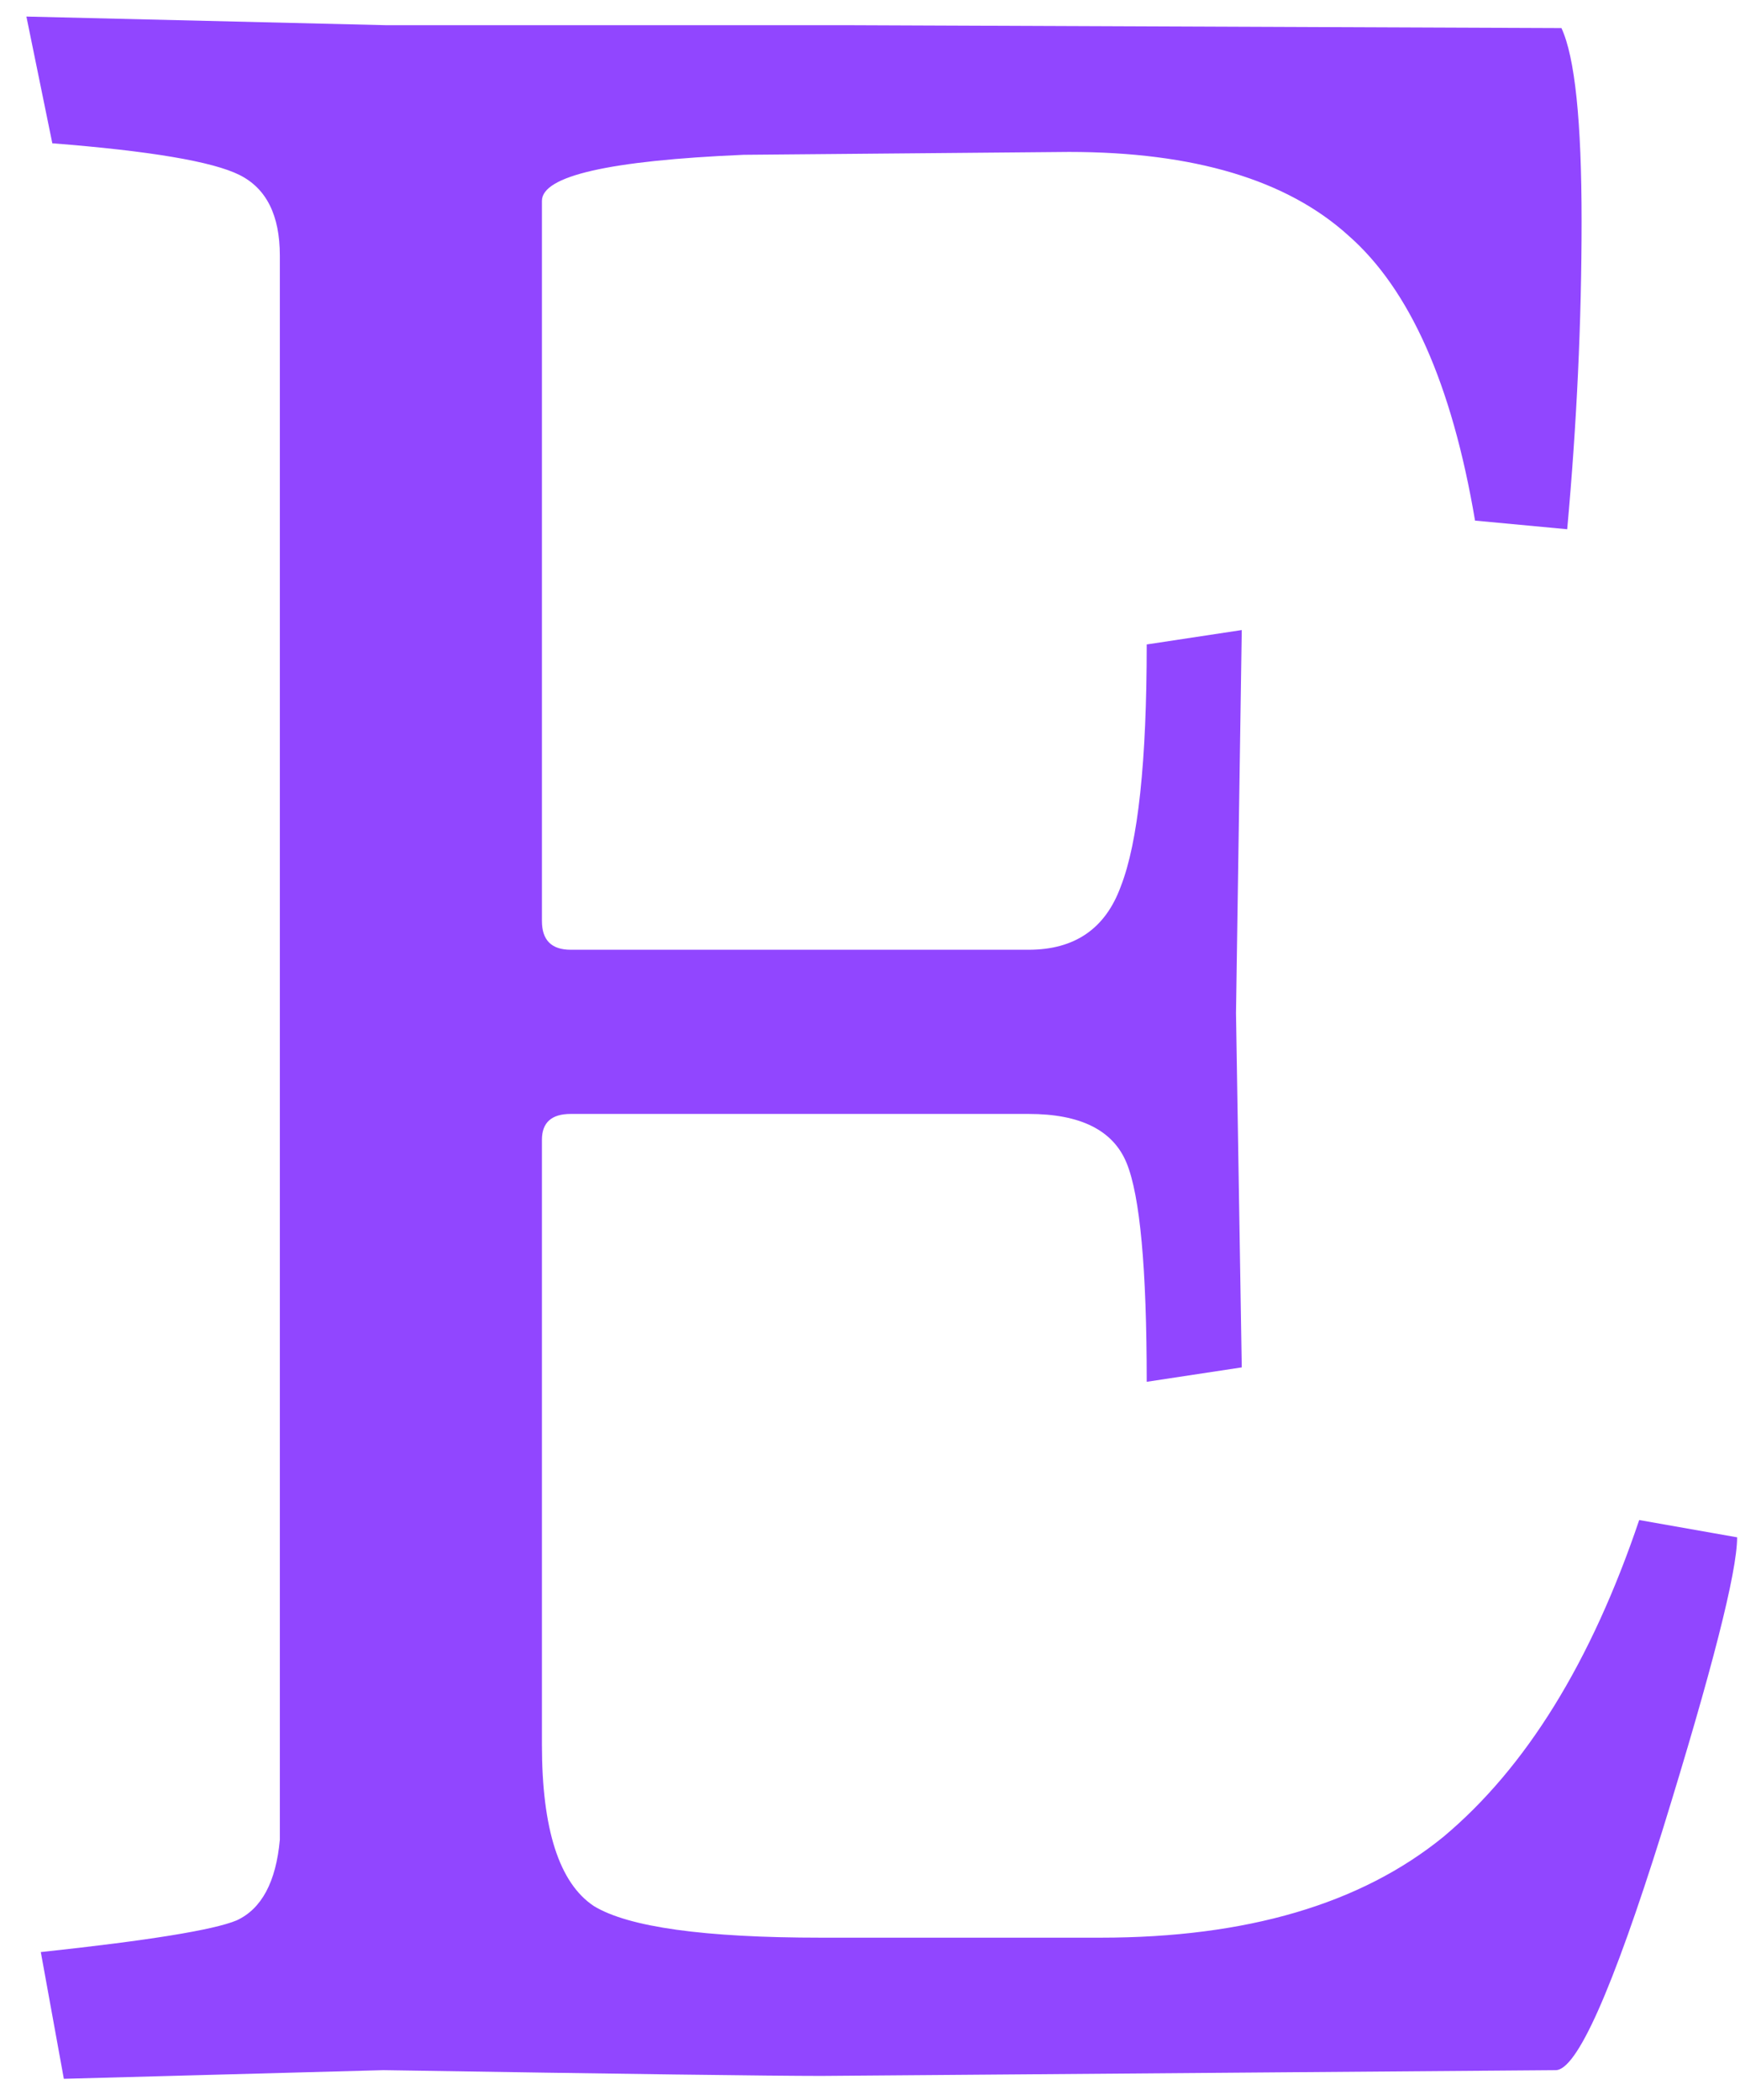 <svg width="58" height="70" viewBox="0 0 58 70" fill="none" xmlns="http://www.w3.org/2000/svg">
<path d="M35.632 5.064L24.784 5.16C20.304 5.352 18.064 5.864 18.064 6.696V30.696C18.064 31.336 18.384 31.656 19.024 31.656H34.288C35.824 31.656 36.848 30.952 37.36 29.544C37.936 28.072 38.224 25.384 38.224 21.48L41.392 21L41.2 33.768L41.392 45.576L38.224 46.056C38.224 42.28 38 39.848 37.552 38.76C37.104 37.672 36.016 37.128 34.288 37.128H19.024C18.384 37.128 18.064 37.416 18.064 37.992V58.152C18.064 60.968 18.64 62.76 19.792 63.528C20.944 64.232 23.472 64.584 27.376 64.584H36.688C41.552 64.584 45.36 63.464 48.112 61.224C50.864 58.92 53.04 55.4 54.64 50.664L57.904 51.24C57.904 52.392 57.072 55.656 55.408 61.032C53.744 66.344 52.56 69 51.856 69L27.376 69.192C25.712 69.192 20.848 69.128 12.784 69L2.128 69.288L1.36 65.064C4.944 64.68 7.12 64.328 7.888 64.008C8.72 63.624 9.2 62.728 9.328 61.32V8.52C9.328 7.176 8.88 6.28 7.984 5.832C7.088 5.384 5.008 5.032 1.744 4.776L0.88 0.552L12.88 0.84H28.336L52.048 0.936C52.496 1.896 52.72 4.04 52.72 7.368C52.72 10.696 52.56 14.12 52.24 17.64L49.168 17.352C48.4 12.808 46.992 9.64 44.944 7.848C42.896 5.992 39.792 5.064 35.632 5.064Z" fill="#9146FF"/>
</svg>
